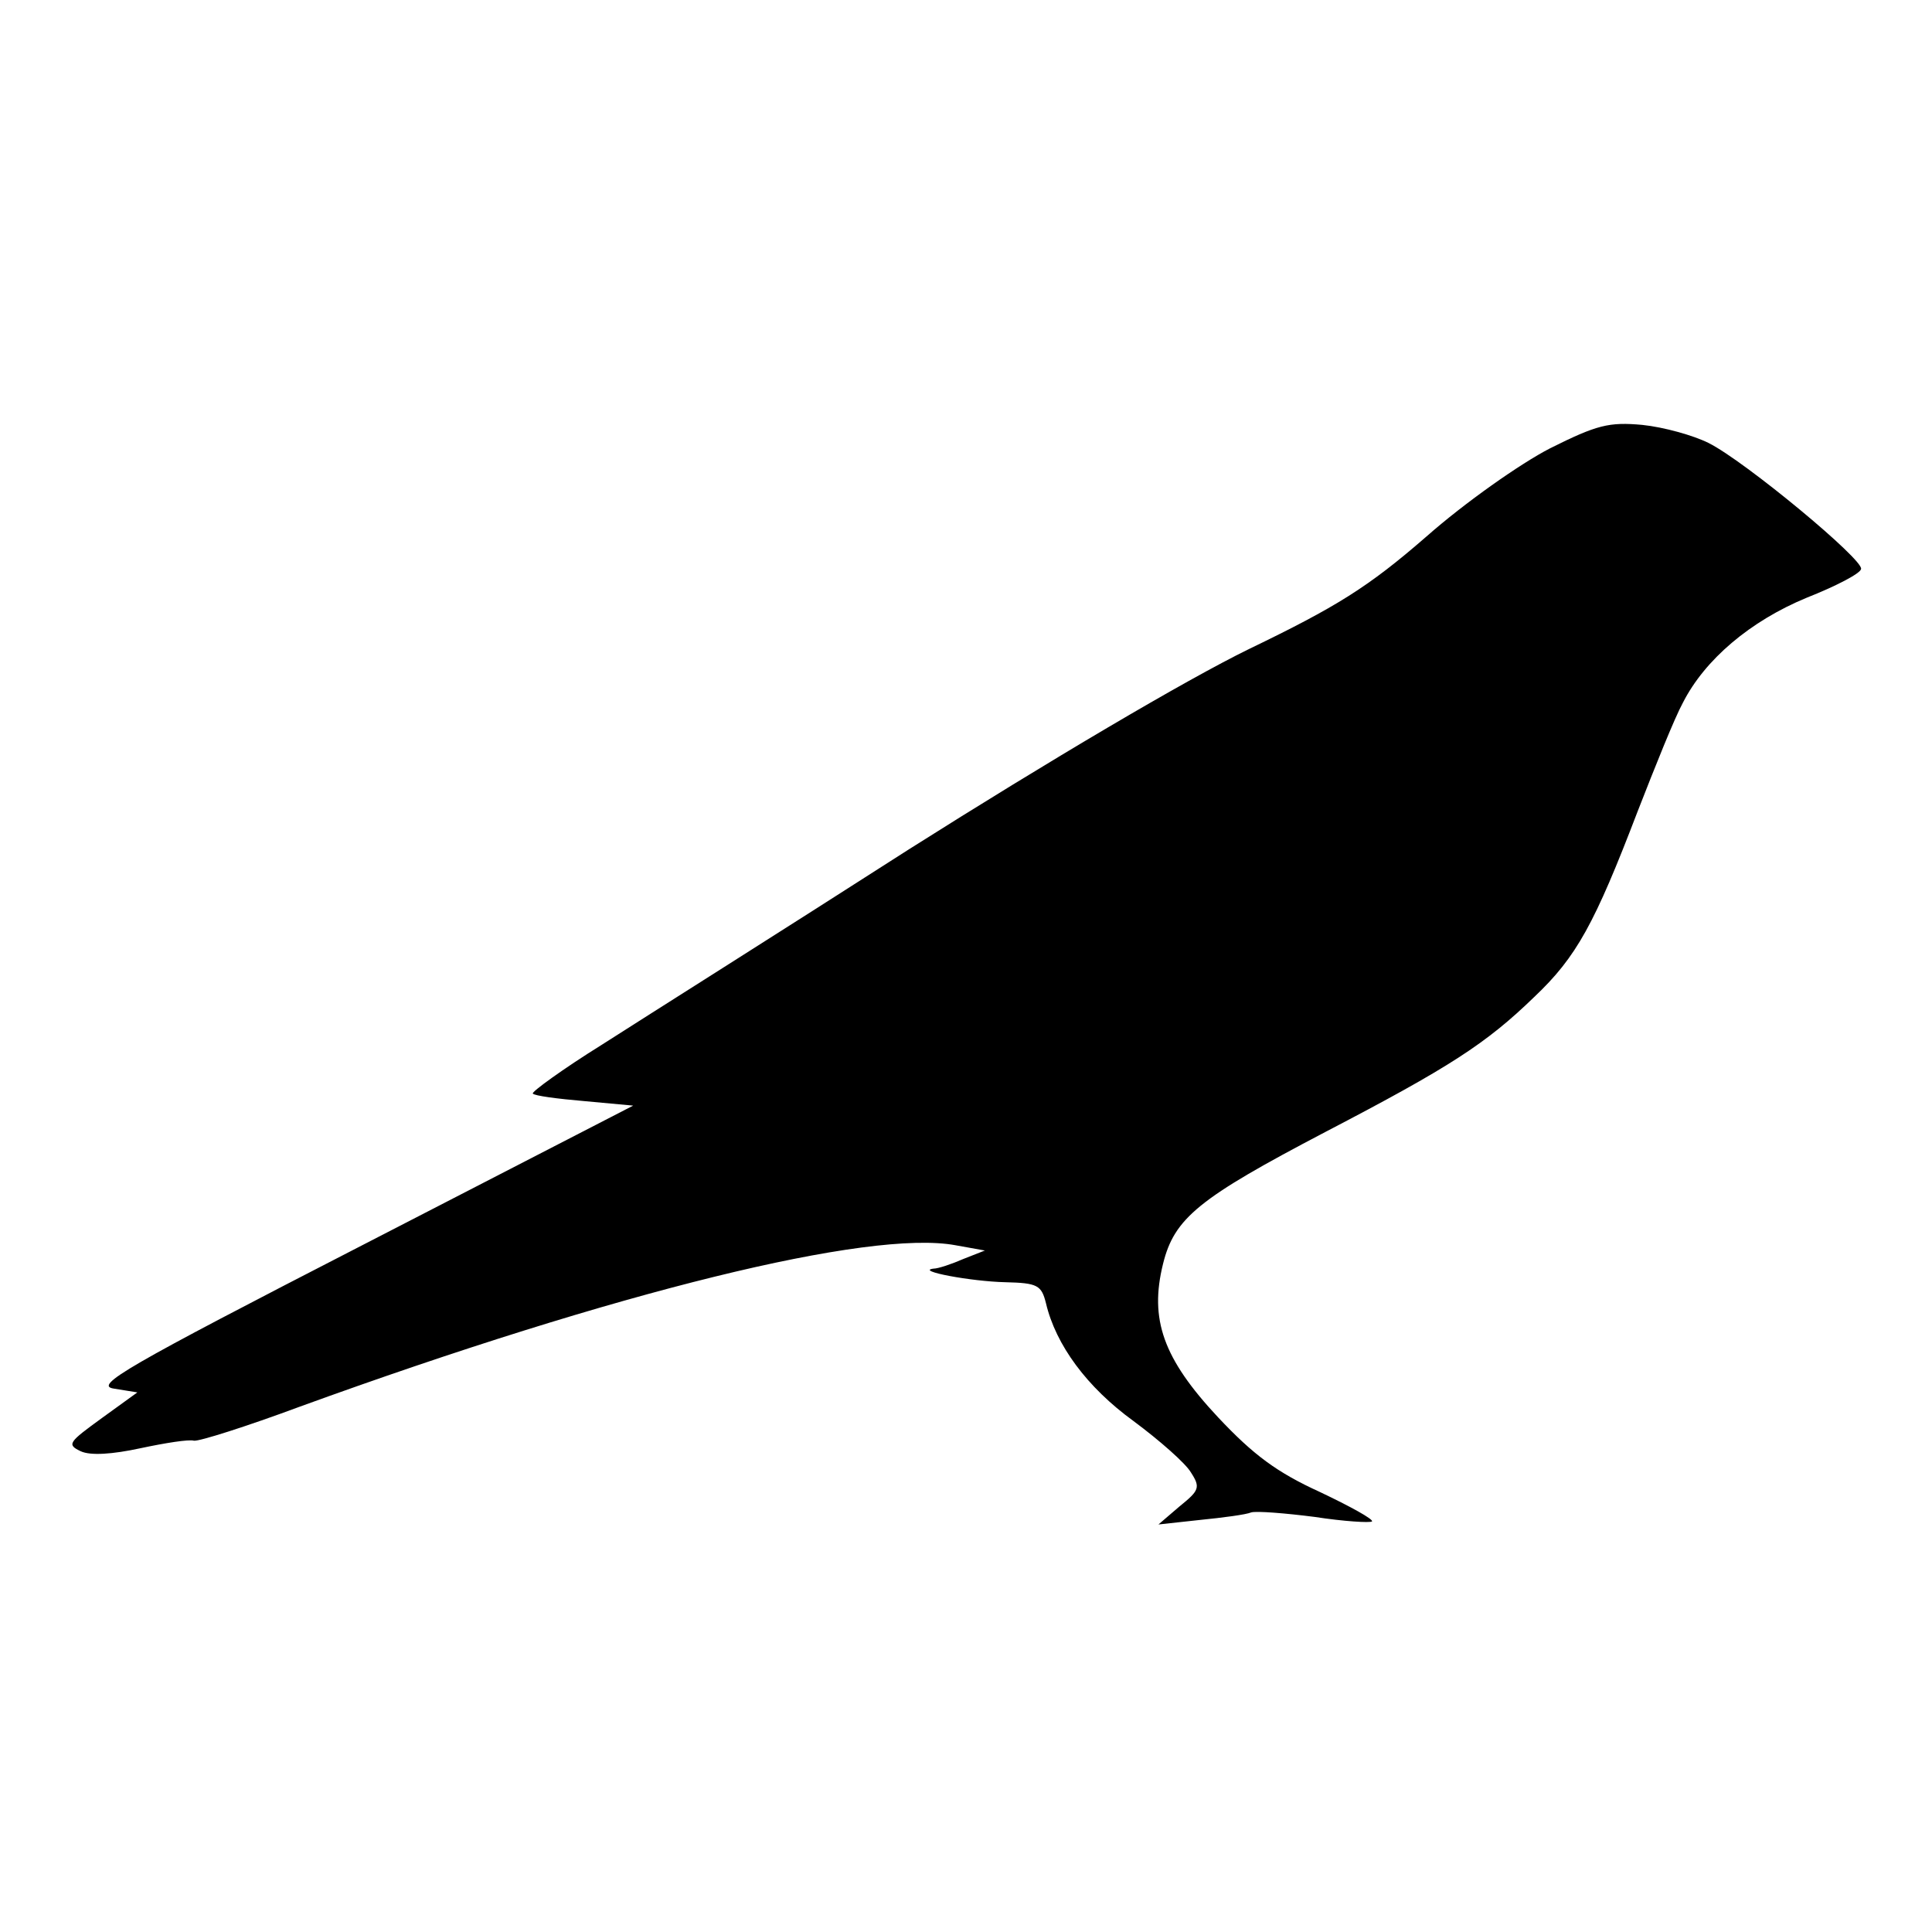 <?xml version="1.0" standalone="no"?>
<!DOCTYPE svg PUBLIC "-//W3C//DTD SVG 20010904//EN"
 "http://www.w3.org/TR/2001/REC-SVG-20010904/DTD/svg10.dtd">
<svg version="1.0" xmlns="http://www.w3.org/2000/svg"
 width="256pt" height="256pt" viewBox="0 0 256 256"
 preserveAspectRatio="xMidYMid meet">

<g transform="translate(0,256) scale(0.1,-0.1)"
fill="#000000" stroke="none">
<path d="M2054 1966 c-39 -20 -113 -72 -164 -117 -77 -67 -119 -93 -235 -149
-84 -41 -265 -148 -450 -265 -170 -109 -354 -225 -407 -259 -53 -33 -94 -63
-92 -65 2 -3 33 -7 68 -10 l65 -6 -359 -185 c-315 -162 -356 -186 -329 -190
l31 -5 -47 -34 c-44 -32 -47 -35 -28 -44 13 -6 42 -4 79 4 33 7 64 12 71 10 7
-1 70 19 140 45 421 153 755 235 869 214 l39 -7 -28 -11 c-16 -7 -34 -13 -40
-13 -25 -3 50 -17 95 -18 43 -1 48 -4 54 -28 13 -55 54 -111 116 -156 35 -26
69 -56 76 -68 13 -20 11 -24 -15 -45 l-28 -24 55 6 c30 3 61 7 68 10 7 2 45
-1 84 -6 39 -6 73 -8 76 -6 2 3 -29 20 -69 39 -57 26 -88 49 -135 99 -73 78
-91 130 -73 203 15 61 47 87 215 175 165 86 213 117 277 179 56 53 80 97 137
246 23 59 49 124 60 144 29 57 89 108 164 139 38 15 71 32 72 38 4 12 -154
143 -202 167 -20 10 -59 21 -88 24 -44 4 -60 0 -122 -31z"/>
</g>
</svg>
